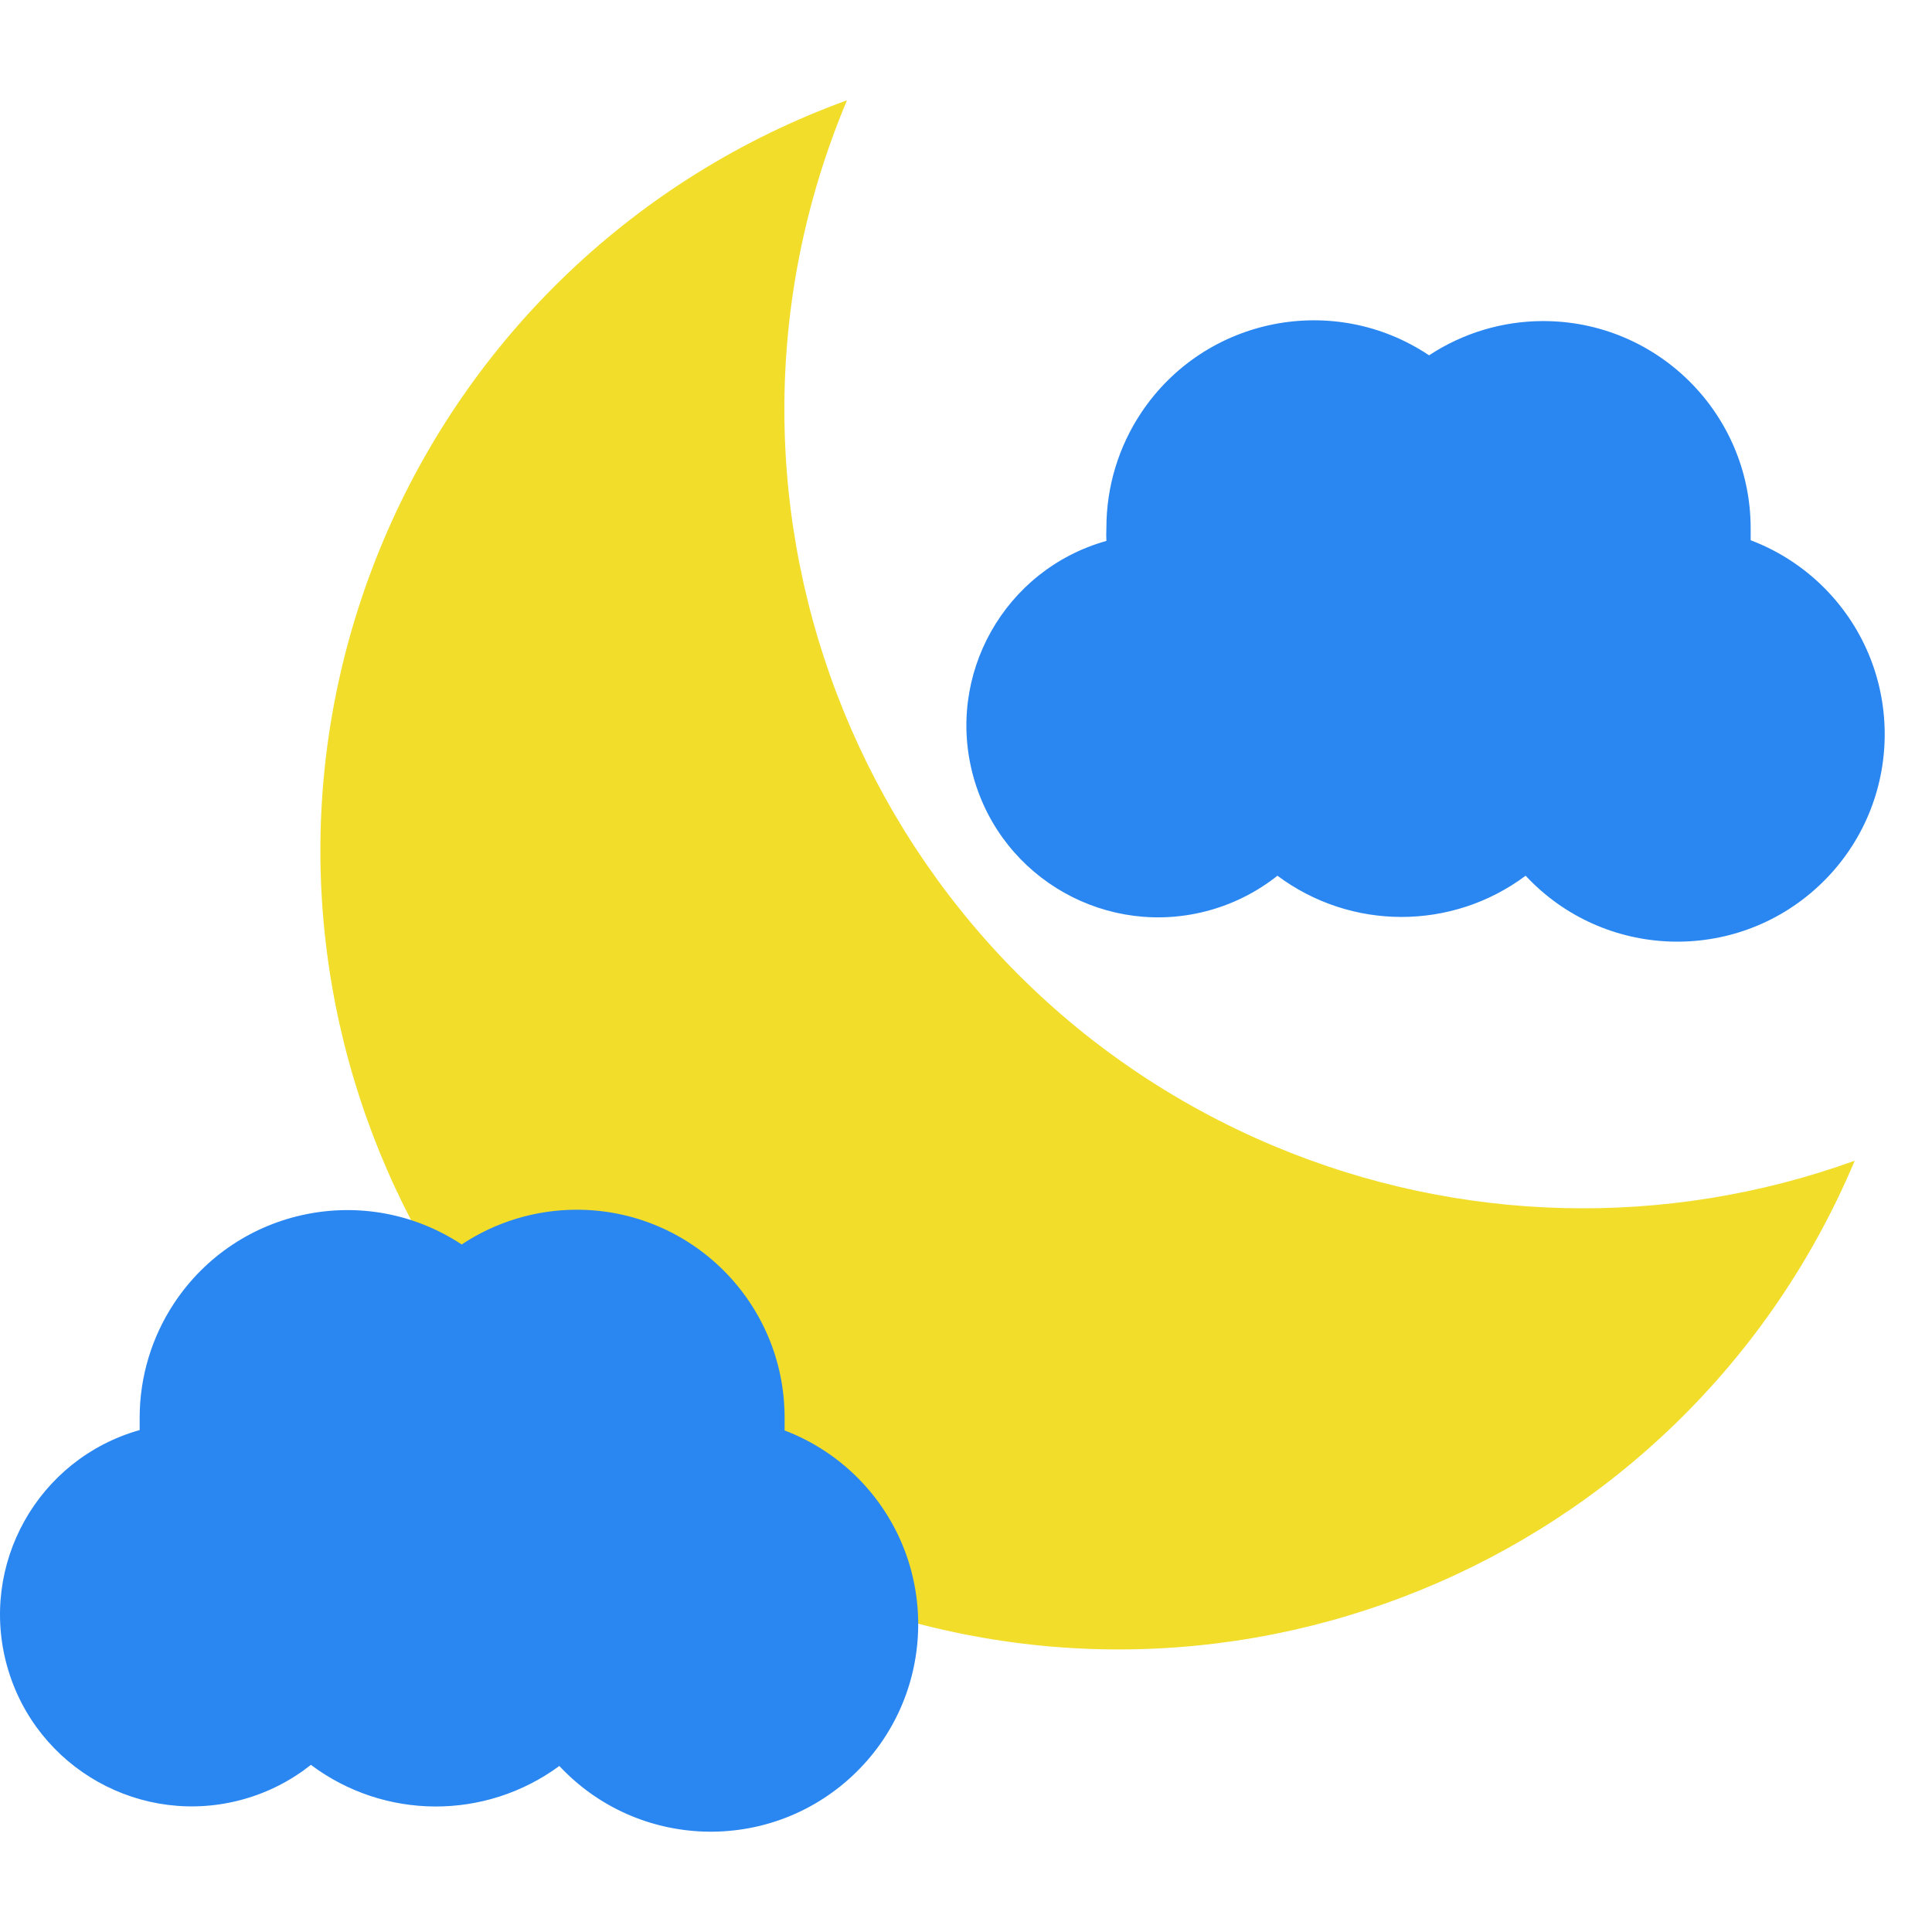 <svg enable-background="new 0 0 437.276 437.276" height="512" viewBox="0 0 437.276 437.276" width="512" xmlns="http://www.w3.org/2000/svg">

<path d="m396.234 122.477c0-.997 0-1.996 0-2.993-.072-25.927-21.147-46.885-47.073-46.815-9.143.025-18.079 2.72-25.712 7.752-21.553-14.409-50.706-8.619-65.117 12.935-5.169 7.732-7.926 16.826-7.918 26.128-.05.981-.05 1.963 0 2.943-23.079 6.475-36.54 30.433-30.065 53.513s30.433 36.54 53.513 30.065c5.555-1.558 10.745-4.21 15.265-7.798 16.659 12.438 39.515 12.438 56.172 0 17.684 18.959 47.389 19.992 66.349 2.309s19.992-47.389 2.308-66.349c-4.917-5.27-10.98-9.34-17.722-11.889z" fill="rgb(42, 135, 241)"/>
<path d="m419.782 262.709c-38.728 91.972-144.681 135.134-236.652 96.405s-135.135-144.681-96.407-236.652c19.553-46.434 57.605-82.595 104.974-99.759-38.681 92.021 4.56 197.976 96.581 236.657 41.859 17.594 88.804 18.789 131.504 3.349z" fill="rgb(241, 221, 42)"/>
<path d="m177.58 323.72c0-.997 0-1.996 0-2.993-.065-25.981-21.179-46.991-47.16-46.926-9.225.024-18.24 2.758-25.924 7.865-21.659-14.299-50.809-8.334-65.109 13.325-5.043 7.638-7.745 16.582-7.776 25.736v2.943c-23.067 6.517-36.482 30.501-29.965 53.567 6.517 23.067 30.501 36.482 53.567 29.965 5.516-1.558 10.669-4.194 15.159-7.755 16.635 12.472 39.477 12.573 56.222.25 17.71 18.935 47.417 19.926 66.352 2.216s19.926-47.417 2.216-66.352c-4.909-5.25-10.96-9.302-17.682-11.842h.1z" fill="rgb(42, 135, 241)"/>

</svg>